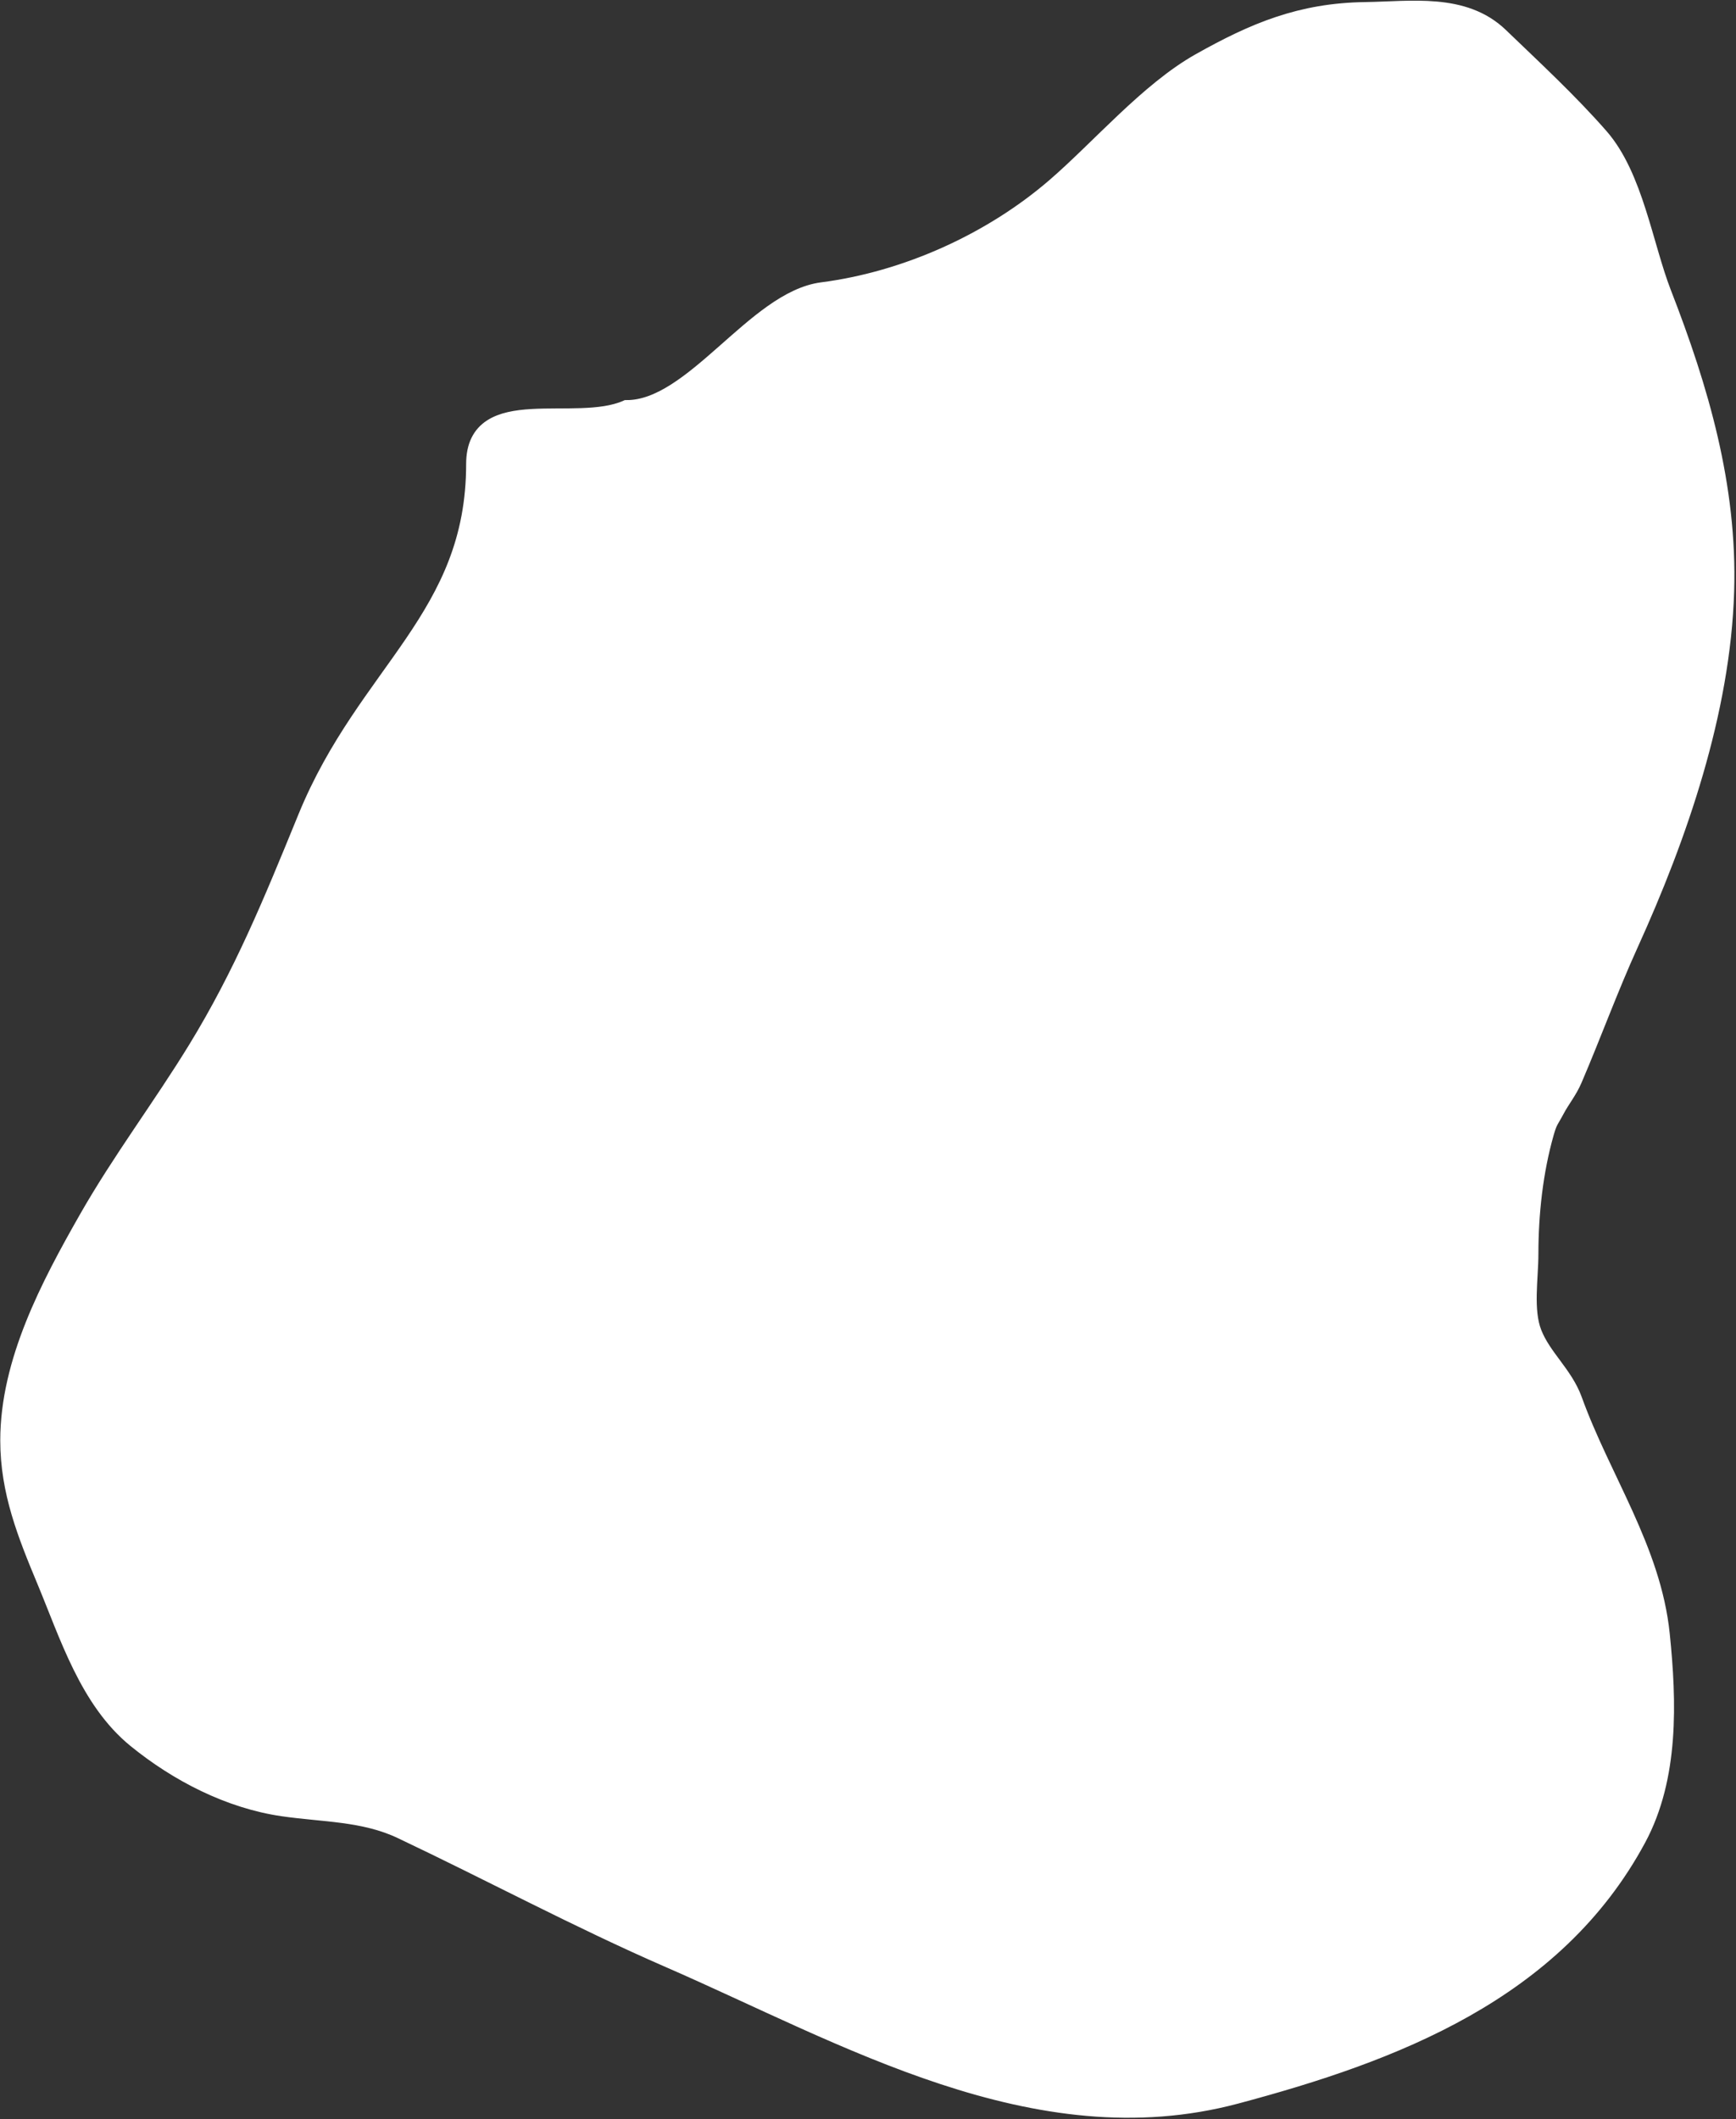 <svg width="907" height="1107" viewBox="0 0 907 1107" fill="white" xmlns="http://www.w3.org/2000/svg">
<rect x="0" y="0" width="907" height="1107" fill="#333333" stroke="none"/>
<path d="M327.5 214C300.441 225.838 248.544 205.14 248.544 242.355C248.544 322.743 191.725 351.108 160.59 427.215L159.706 429.375C142.545 471.33 127.046 509.224 103.091 548.35C84.678 578.425 63.508 606.309 46.046 636.985C26.285 671.7 5.138 711.509 5.138 752.438C5.138 779.064 14.088 801.282 24.228 825.618C36.075 854.05 46.542 887.942 71.273 908.117C92.953 925.804 119.999 939.766 147.863 943.799C168.974 946.854 190.258 946.309 209.908 955.617C256.558 977.714 302.256 1002.25 349.678 1022.89C441.699 1062.94 541.022 1121.91 645.583 1094.02C727.952 1072.06 811.999 1040.25 855.126 960.162C872.236 928.385 871.012 889.036 867.398 853.8C862.869 809.642 836.593 772.723 821.717 731.529C816.895 718.175 805.6 709.357 800.581 696.529C795.845 684.427 798.763 667.708 798.763 654.939C798.763 633.966 801.181 611.703 806.945 591.531C808.823 584.955 809.496 585.175 812.5 579.5C815.431 573.963 819.093 569.7 821.717 563.577C831.802 540.045 840.481 516.114 851.035 492.896C876.714 436.402 899.138 371.388 901.034 308.808C902.687 254.251 887.776 203.419 868.307 153.355C858.638 128.492 853.568 92.322 835.58 71.766C819.456 53.338 800.96 36.264 783.308 19.266C764.592 1.243 737.188 5.753 713.309 6.085C679.778 6.55 655.575 16.7 627.174 32.675C600.262 47.813 574.82 77.793 551.494 97.901C518.067 126.718 473.519 146.789 429.677 152.446C394.953 156.927 362.552 214 327.5 214Z" stroke="white" stroke-width="10" stroke-linecap="round"/>
</svg>
